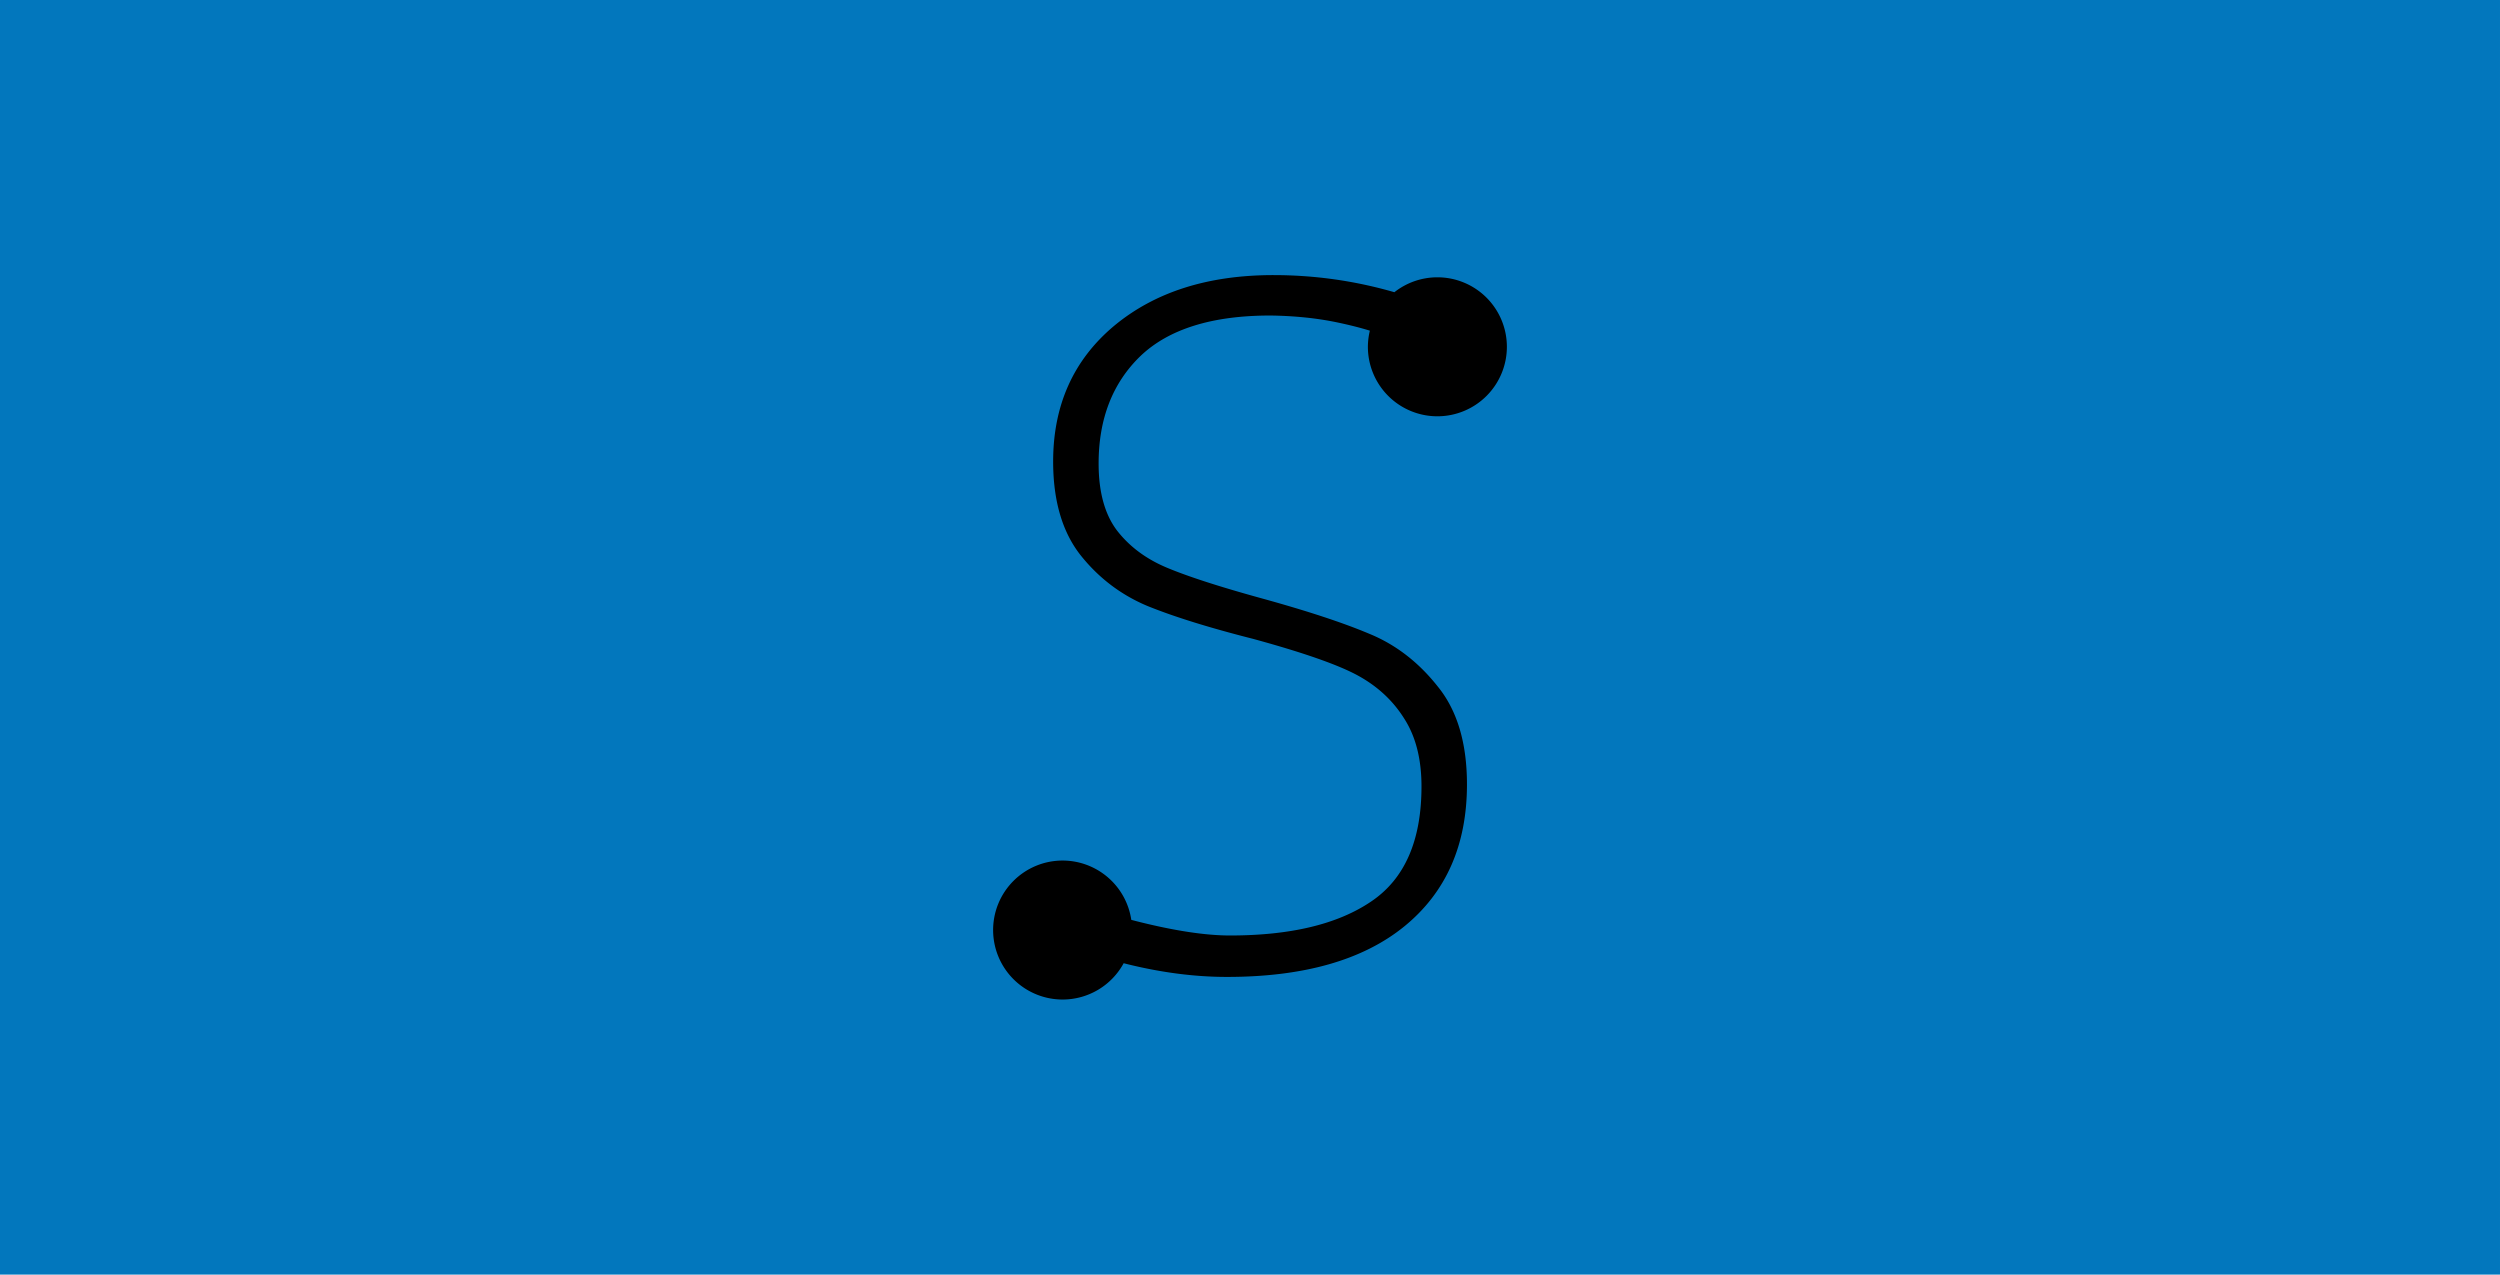 <?xml version="1.0" encoding="UTF-8" standalone="no"?>
<!-- Created with Inkscape (http://www.inkscape.org/) -->

<svg
   xmlns:dc="http://purl.org/dc/elements/1.1/"
   xmlns:cc="http://creativecommons.org/ns#"
   xmlns:rdf="http://www.w3.org/1999/02/22-rdf-syntax-ns#"
   xmlns:svg="http://www.w3.org/2000/svg"
   xmlns="http://www.w3.org/2000/svg"
   xmlns:sodipodi="http://sodipodi.sourceforge.net/DTD/sodipodi-0.dtd"
   xmlns:inkscape="http://www.inkscape.org/namespaces/inkscape"
   width="2436"
   height="1242"
   viewBox="0 0 644.525 328.613"
   version="1.1"
   id="svg8"
   inkscape:version="0.92.2 (5c3e80d, 2017-08-06)"
   sodipodi:docname="simon-sings-splash-2.svg">
  <defs
     id="defs2" />
  <sodipodi:namedview
     id="base"
     pagecolor="#ffffff"
     bordercolor="#666666"
     borderopacity="1.0"
     inkscape:pageopacity="0.0"
     inkscape:pageshadow="2"
     inkscape:zoom="0.35"
     inkscape:cx="1139.7036"
     inkscape:cy="659.81313"
     inkscape:document-units="mm"
     inkscape:current-layer="g846"
     showgrid="false"
     units="px"
     inkscape:window-width="1920"
     inkscape:window-height="1017"
     inkscape:window-x="-8"
     inkscape:window-y="-8"
     inkscape:window-maximized="1" />
  <g
     inkscape:label="Layer 1"
     inkscape:groupmode="layer"
     id="layer1"
     transform="translate(0,31.613)">
    <rect
       style="fill:#0277bd;fill-rule:evenodd;stroke-width:0.264;fill-opacity:1"
       id="rect815"
       width="644.525"
       height="328.612"
       x="-1.2207031e-005"
       y="-31.613"
       rx="0.019" />
    <g
       id="g846"
       transform="translate(181.665,-6.284)">
      <g
         inkscape:label="Layer 2"
         id="layer2">
        <circle
           r="132.292"
           cy="136.152"
           cx="135.769"
           id="path4514"
           style="fill:#0277bd;fill-opacity:1;fill-rule:evenodd;stroke-width:0.22" />
      </g>
      <g
         transform="translate(4.829,-22.707)"
         id="layer1-6"
         inkscape:label="Layer 1">
        <path
           inkscape:connector-curvature="0"
           id="text4506"
           d="m 141.813,68.301 c -16.934,0 -30.655,4.385 -41.163,13.156 -10.421,8.771 -15.632,20.408 -15.632,34.911 0,10.074 2.345,18.107 7.034,24.099 4.689,5.905 10.464,10.291 17.325,13.157 6.861,2.779 15.936,5.601 27.225,8.467 13.026,3.561 22.058,6.731 27.095,9.509 5.037,2.779 8.988,6.47 11.854,11.073 2.953,4.603 4.429,10.421 4.429,17.455 0,13.982 -4.342,23.882 -13.026,29.7 -8.597,5.818 -20.712,8.728 -36.344,8.728 -6.34,0 -14.329,-1.216 -23.969,-3.647 -0.501,-0.126 -0.99,-0.253 -1.476,-0.38 a 17.916,17.916 0 0 0 -17.707,-15.293 17.916,17.916 0 0 0 -17.916,17.916 17.916,17.916 0 0 0 17.916,17.916 17.916,17.916 0 0 0 15.741,-9.364 c 0.37,0.093 0.717,0.184 1.097,0.278 8.858,2.171 17.369,3.256 25.532,3.256 19.8,0 35.041,-4.342 45.723,-13.026 10.768,-8.771 16.152,-20.973 16.152,-36.604 0,-10.682 -2.518,-19.105 -7.555,-25.271 -4.95,-6.253 -10.812,-10.769 -17.586,-13.547 -6.774,-2.866 -16.152,-5.949 -28.137,-9.249 -10.682,-2.953 -18.715,-5.558 -24.099,-7.816 -5.384,-2.258 -9.683,-5.471 -12.896,-9.64 -3.126,-4.168 -4.689,-9.9 -4.689,-17.195 0,-11.55 3.604,-20.799 10.812,-27.746 7.295,-6.947 18.454,-10.421 33.478,-10.421 6.34,0.087 12.158,0.695 17.455,1.824 2.985,0.626 5.707,1.321 8.185,2.08 a 17.916,17.916 0 0 0 -0.51,4.158 17.916,17.916 0 0 0 17.916,17.916 17.916,17.916 0 0 0 17.916,-17.916 17.916,17.916 0 0 0 -17.916,-17.916 17.916,17.916 0 0 0 -11.086,3.846 c -10.155,-2.939 -20.547,-4.413 -31.179,-4.413 z"
           style="font-style:normal;font-variant:normal;font-weight:300;font-stretch:normal;font-size:266.781px;line-height:32;font-family:Corbel;-inkscape-font-specification:'Corbel, Light';font-variant-ligatures:normal;font-variant-caps:normal;font-variant-numeric:normal;font-feature-settings:normal;text-align:start;letter-spacing:0px;word-spacing:0px;writing-mode:lr-tb;text-anchor:start;fill:#000000;fill-opacity:1;stroke:none;stroke-width:3.573" />
      </g>
    </g>
  </g>
</svg>
